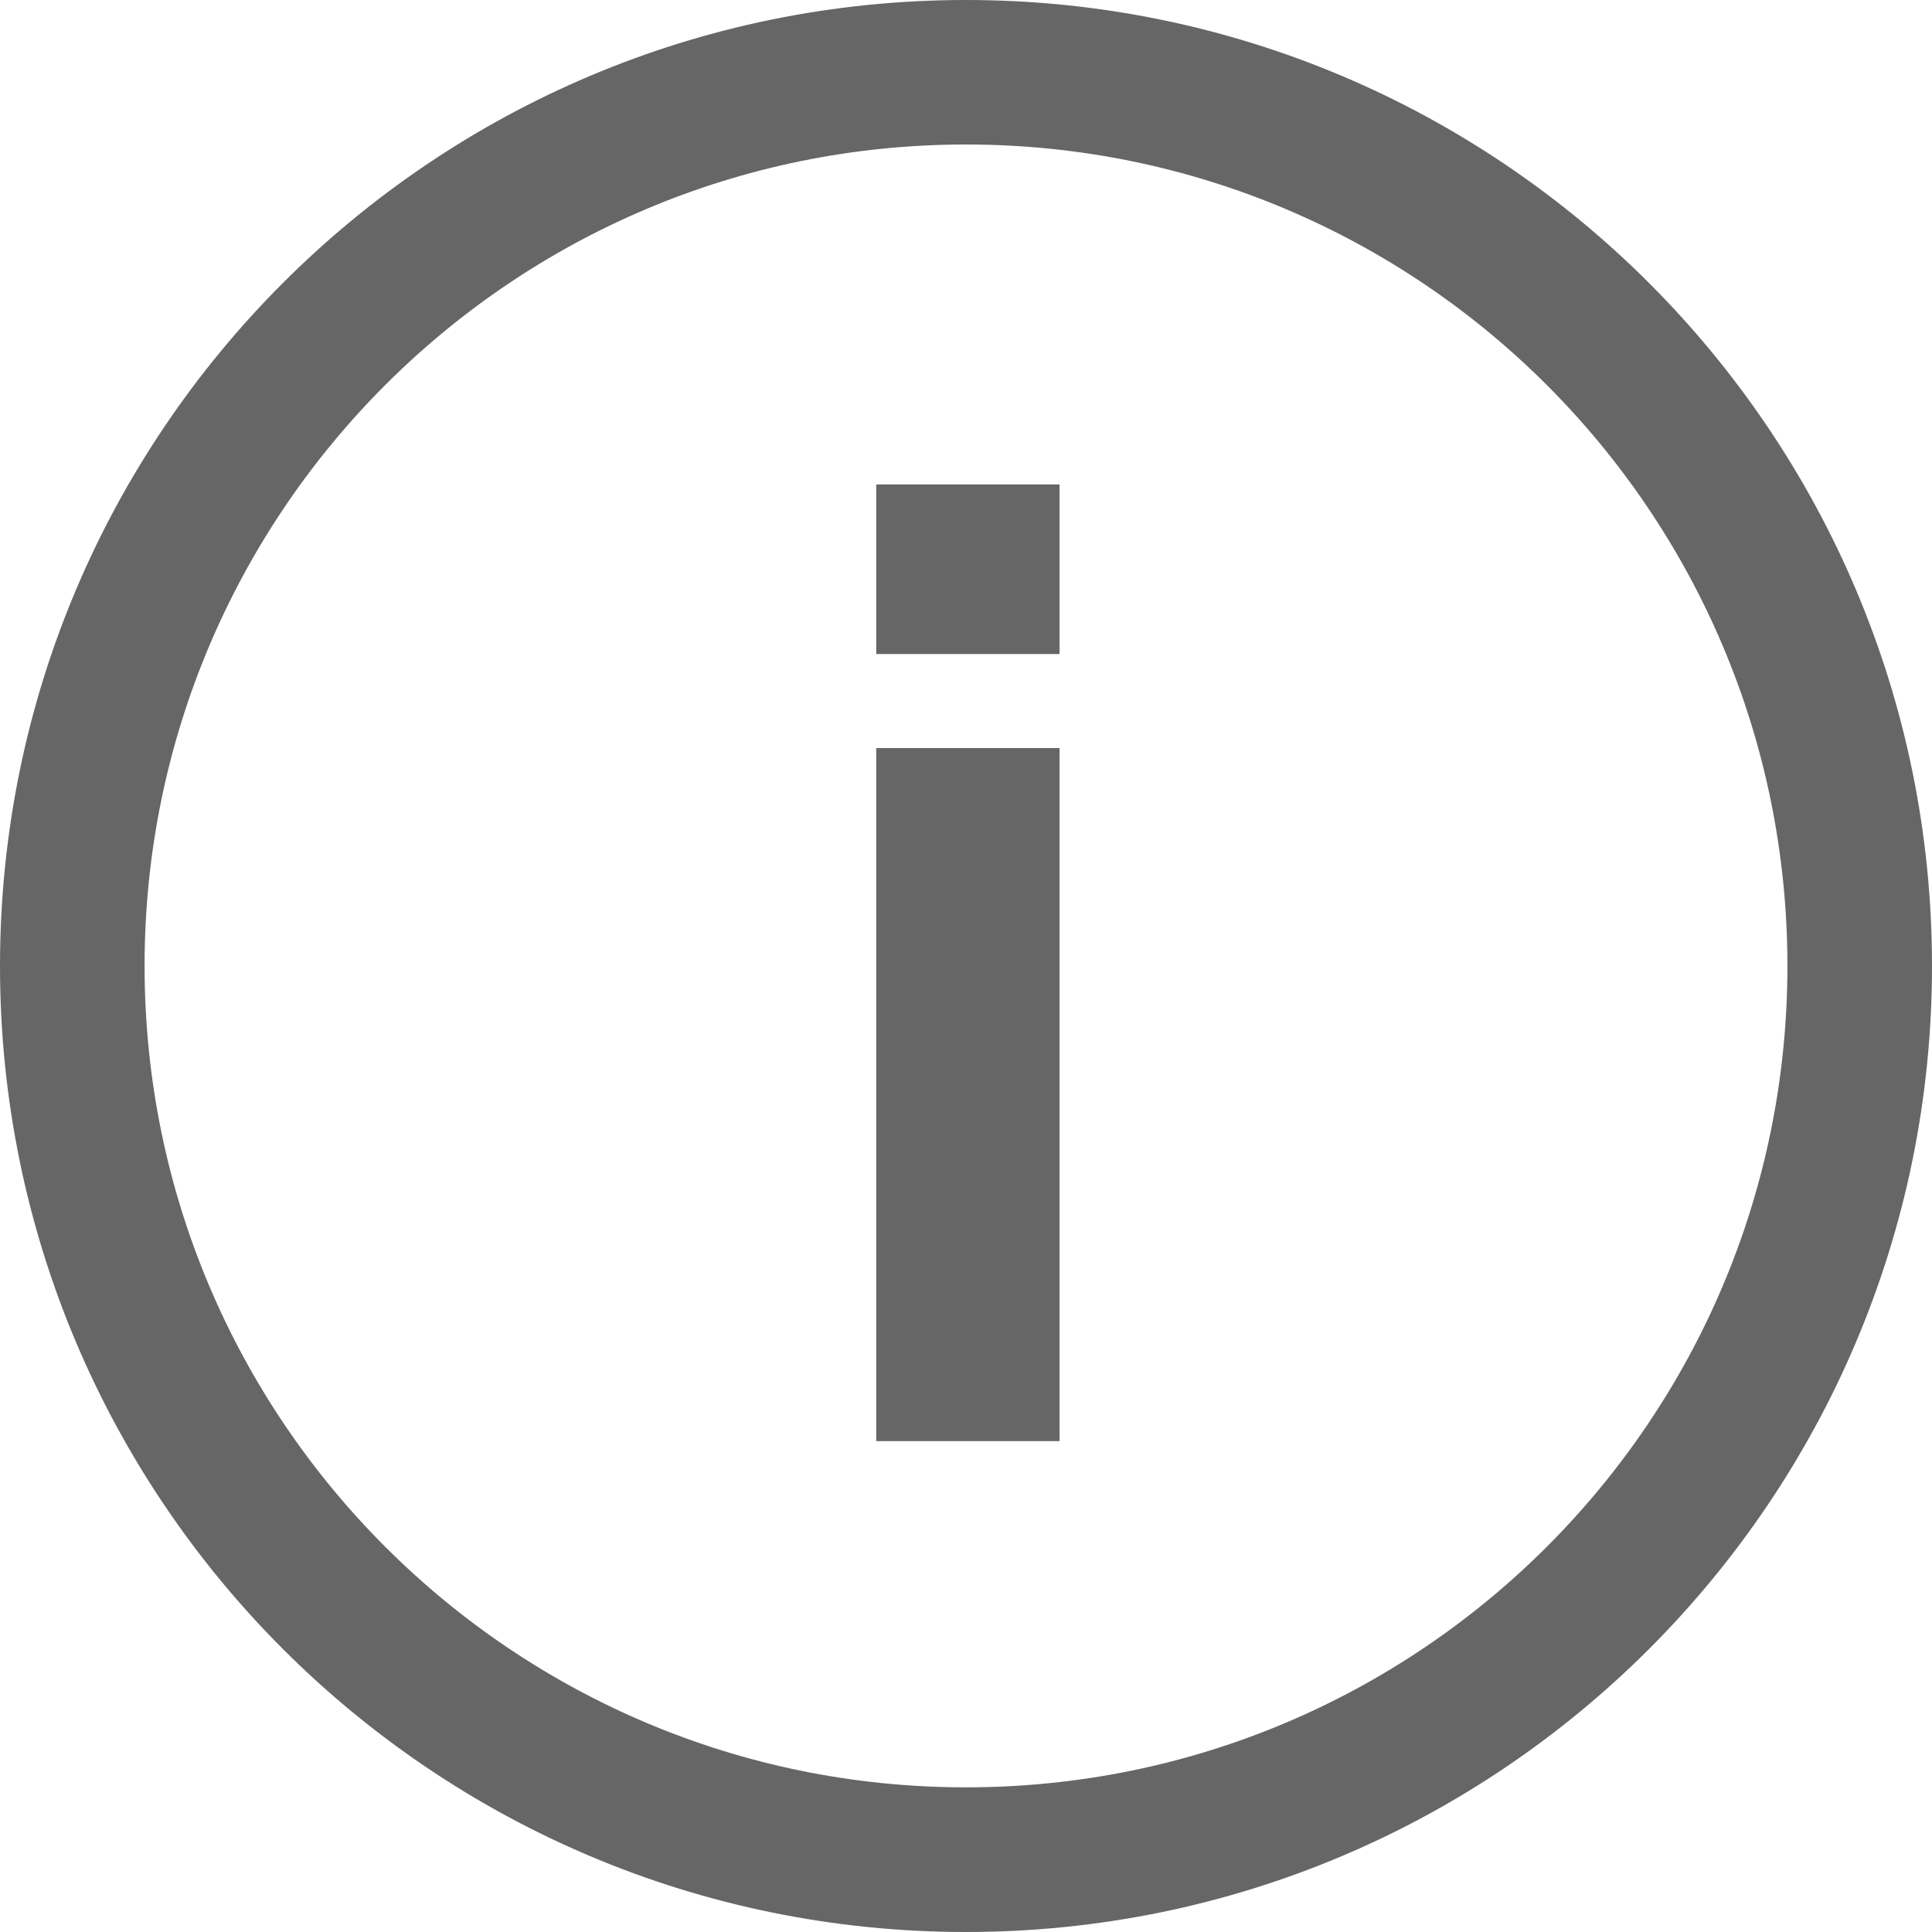 <?xml version="1.0" encoding="UTF-8" standalone="no"?>
<svg width="24px" height="24px" viewBox="0 0 24 24" version="1.1" xmlns="http://www.w3.org/2000/svg" xmlns:xlink="http://www.w3.org/1999/xlink">
    <!-- Generator: Sketch 40 (33762) - http://www.bohemiancoding.com/sketch -->
    <title>说明</title>
    <desc>Created with Sketch.</desc>
    <defs></defs>
    <g id="Page-1" stroke="none" stroke-width="1" fill="none" fill-rule="evenodd">
        <g id="会员充值" transform="translate(-594, -247)" fill="#666666">
            <g id="说明" transform="translate(594, 247)">
                <g id="Group">
                    <path d="M12,0 C5.373,0 0,5.372 0,12 C0,18.626 5.372,24 12,24 C18.624,24 24,18.628 24,12 C24,5.372 18.624,0 12,0 L12,0 Z M12,22.203 C6.366,22.203 1.796,17.636 1.796,11.999 C1.796,6.364 6.364,1.795 12,1.795 C17.636,1.795 22.204,6.362 22.204,11.999 C22.204,17.636 17.634,22.203 12,22.203 L12,22.203 Z M10.885,8.126 L10.885,6.018 L13.162,6.018 L13.162,8.125 L10.885,8.125 L10.885,8.126 Z M10.885,17.902 L10.885,9.293 L13.162,9.293 L13.162,17.902 L10.885,17.902 L10.885,17.902 Z" id="Shape"></path>
                </g>
            </g>
        </g>
    </g>
</svg>